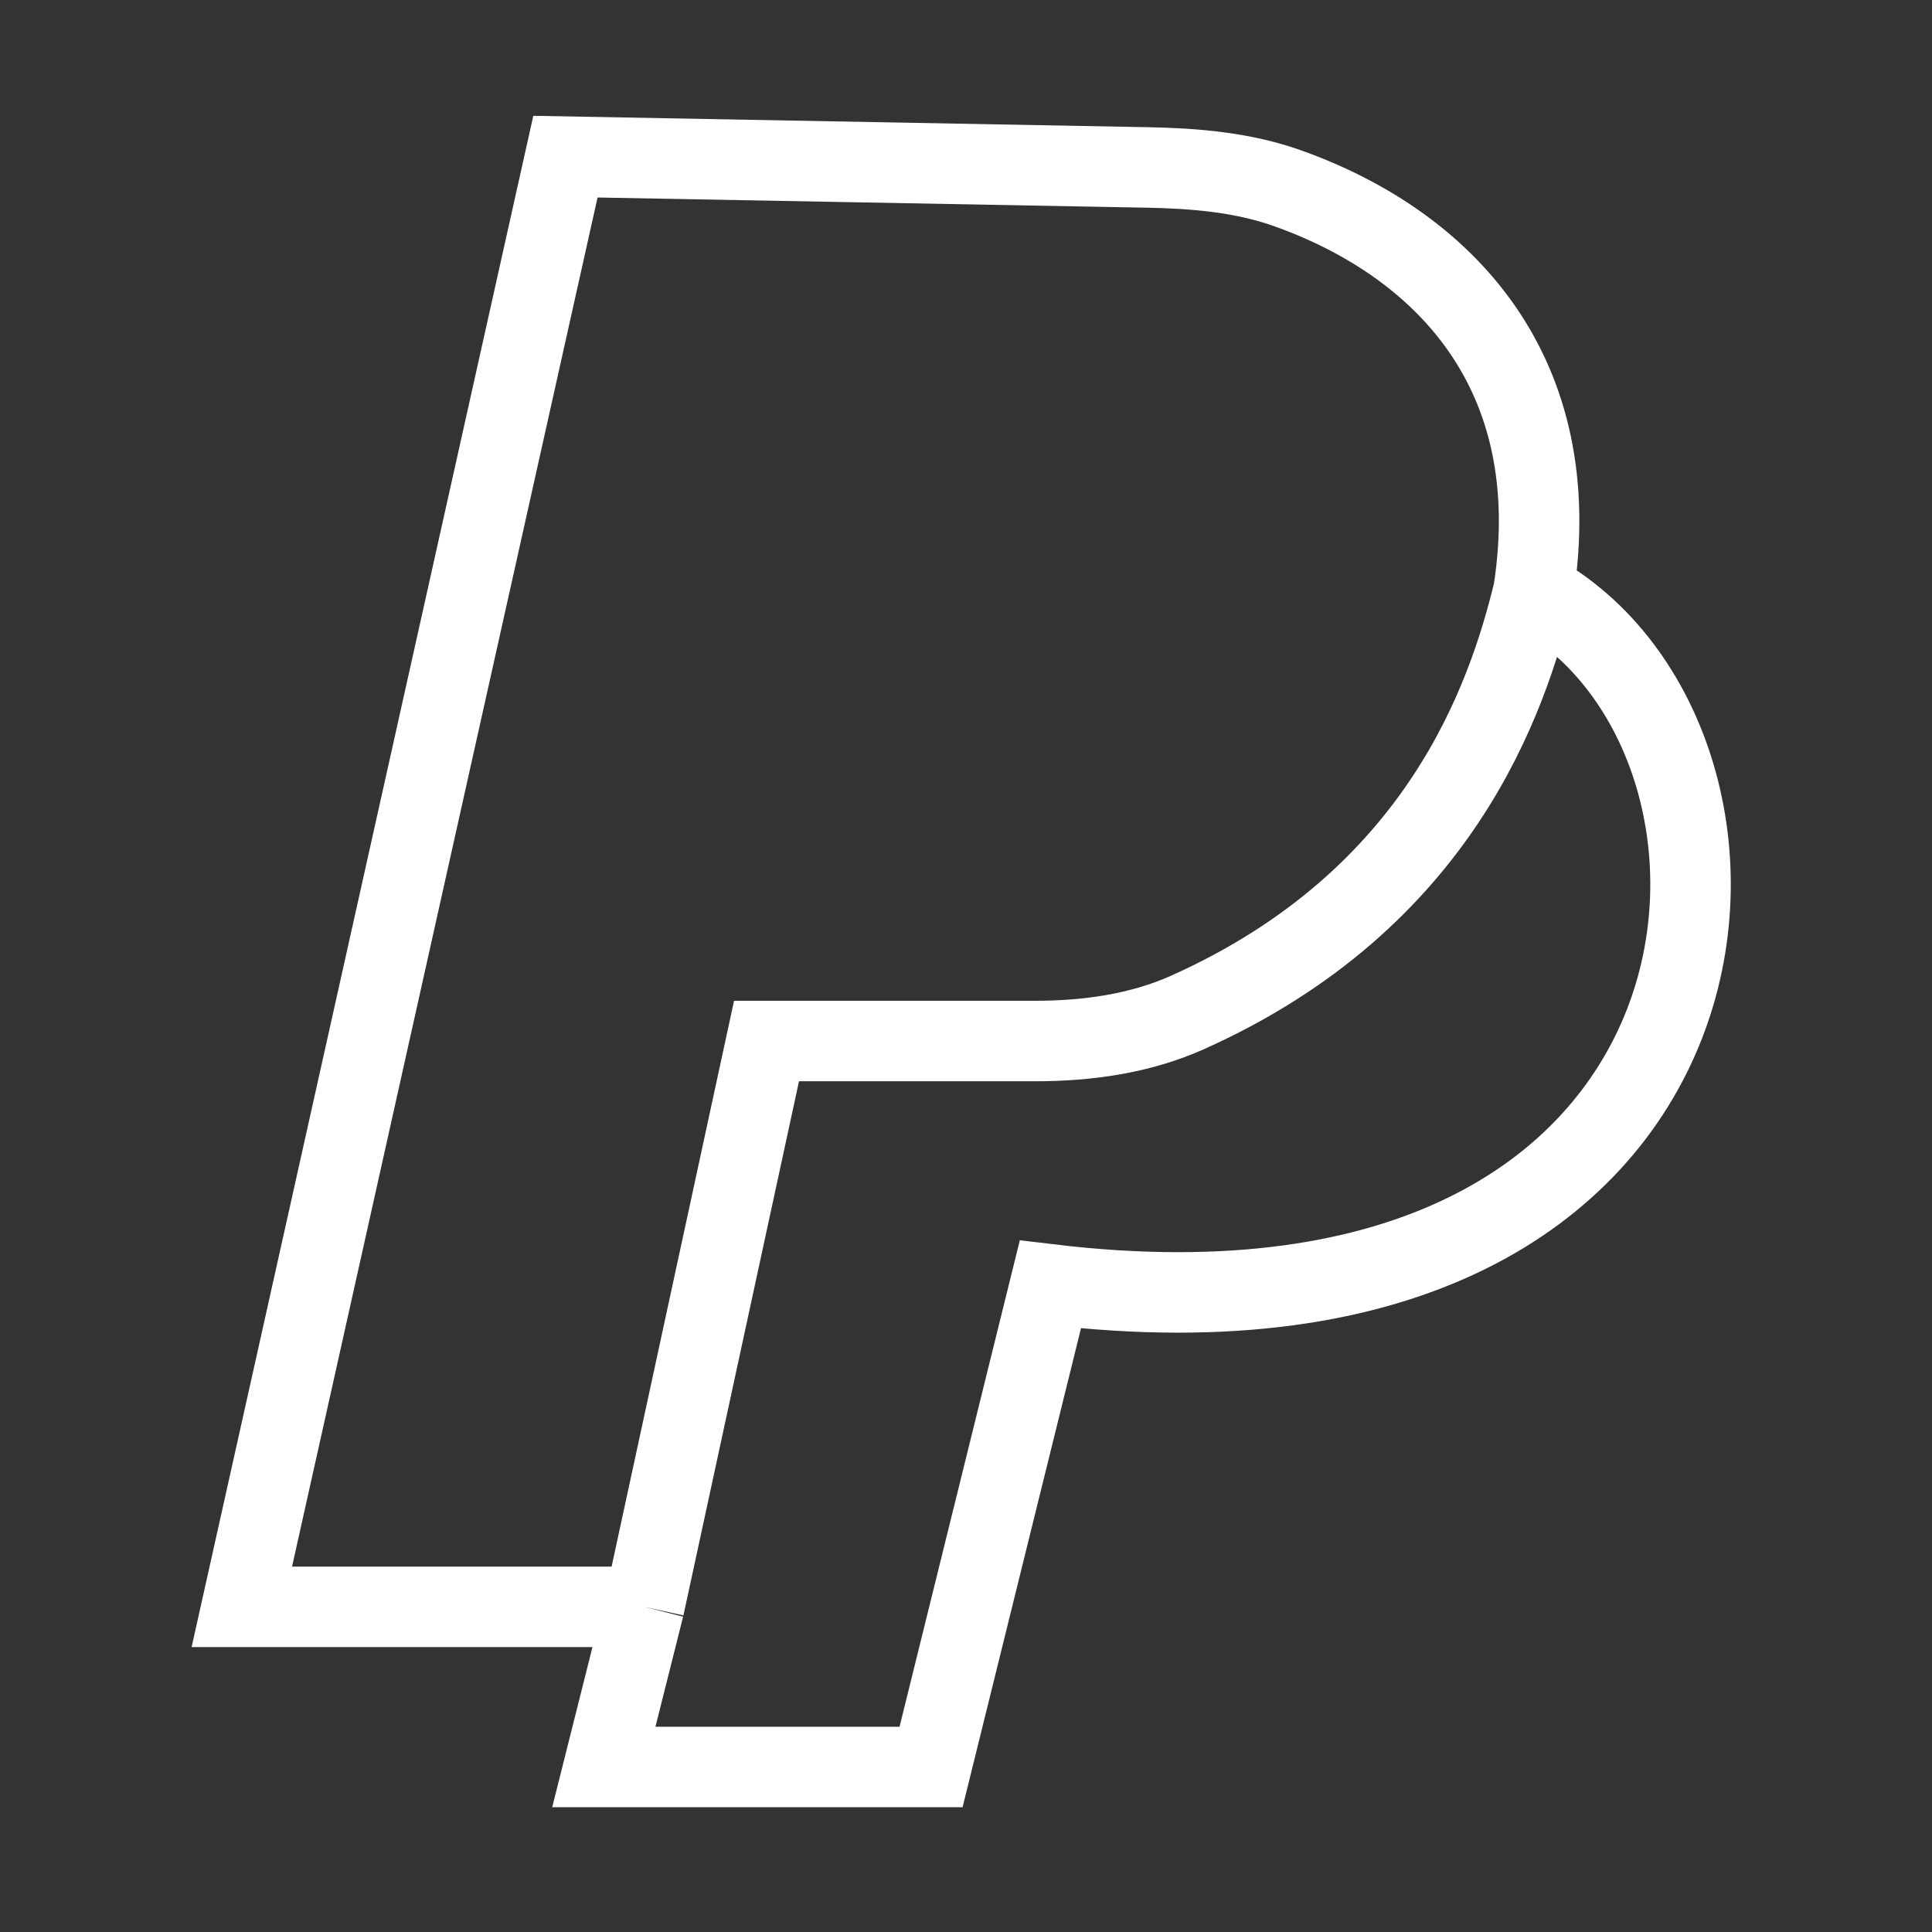 <svg
			xmlns="http://www.w3.org/2000/svg"
			width="24"
			height="24"
			viewBox="0 0 24 24"
			fill="none"
			stroke="#FFFFFF"
			strokeWidth="2"
			strokeLinecap="round"
			strokeLinejoin="round"
		>
<rect x="0" y="0" width="24" height="24" fill="#333333" stroke="none"/>
<path d="M8.001 19.961L9.522 12.932H12.856C13.506 12.932 14.161 12.842 14.754 12.576C17.888 11.171 18.725 8.681 19.05 7.344M8.001 19.961H3.004L7.024 1.946L14.253 2.08C14.845 2.091 15.442 2.141 15.999 2.34C17.946 3.036 19.467 4.635 19.05 7.344M8.001 19.961L7.501 21.95H11.566L13.048 15.956C21.948 17.019 22.462 9.205 19.05 7.344" />
		</svg>